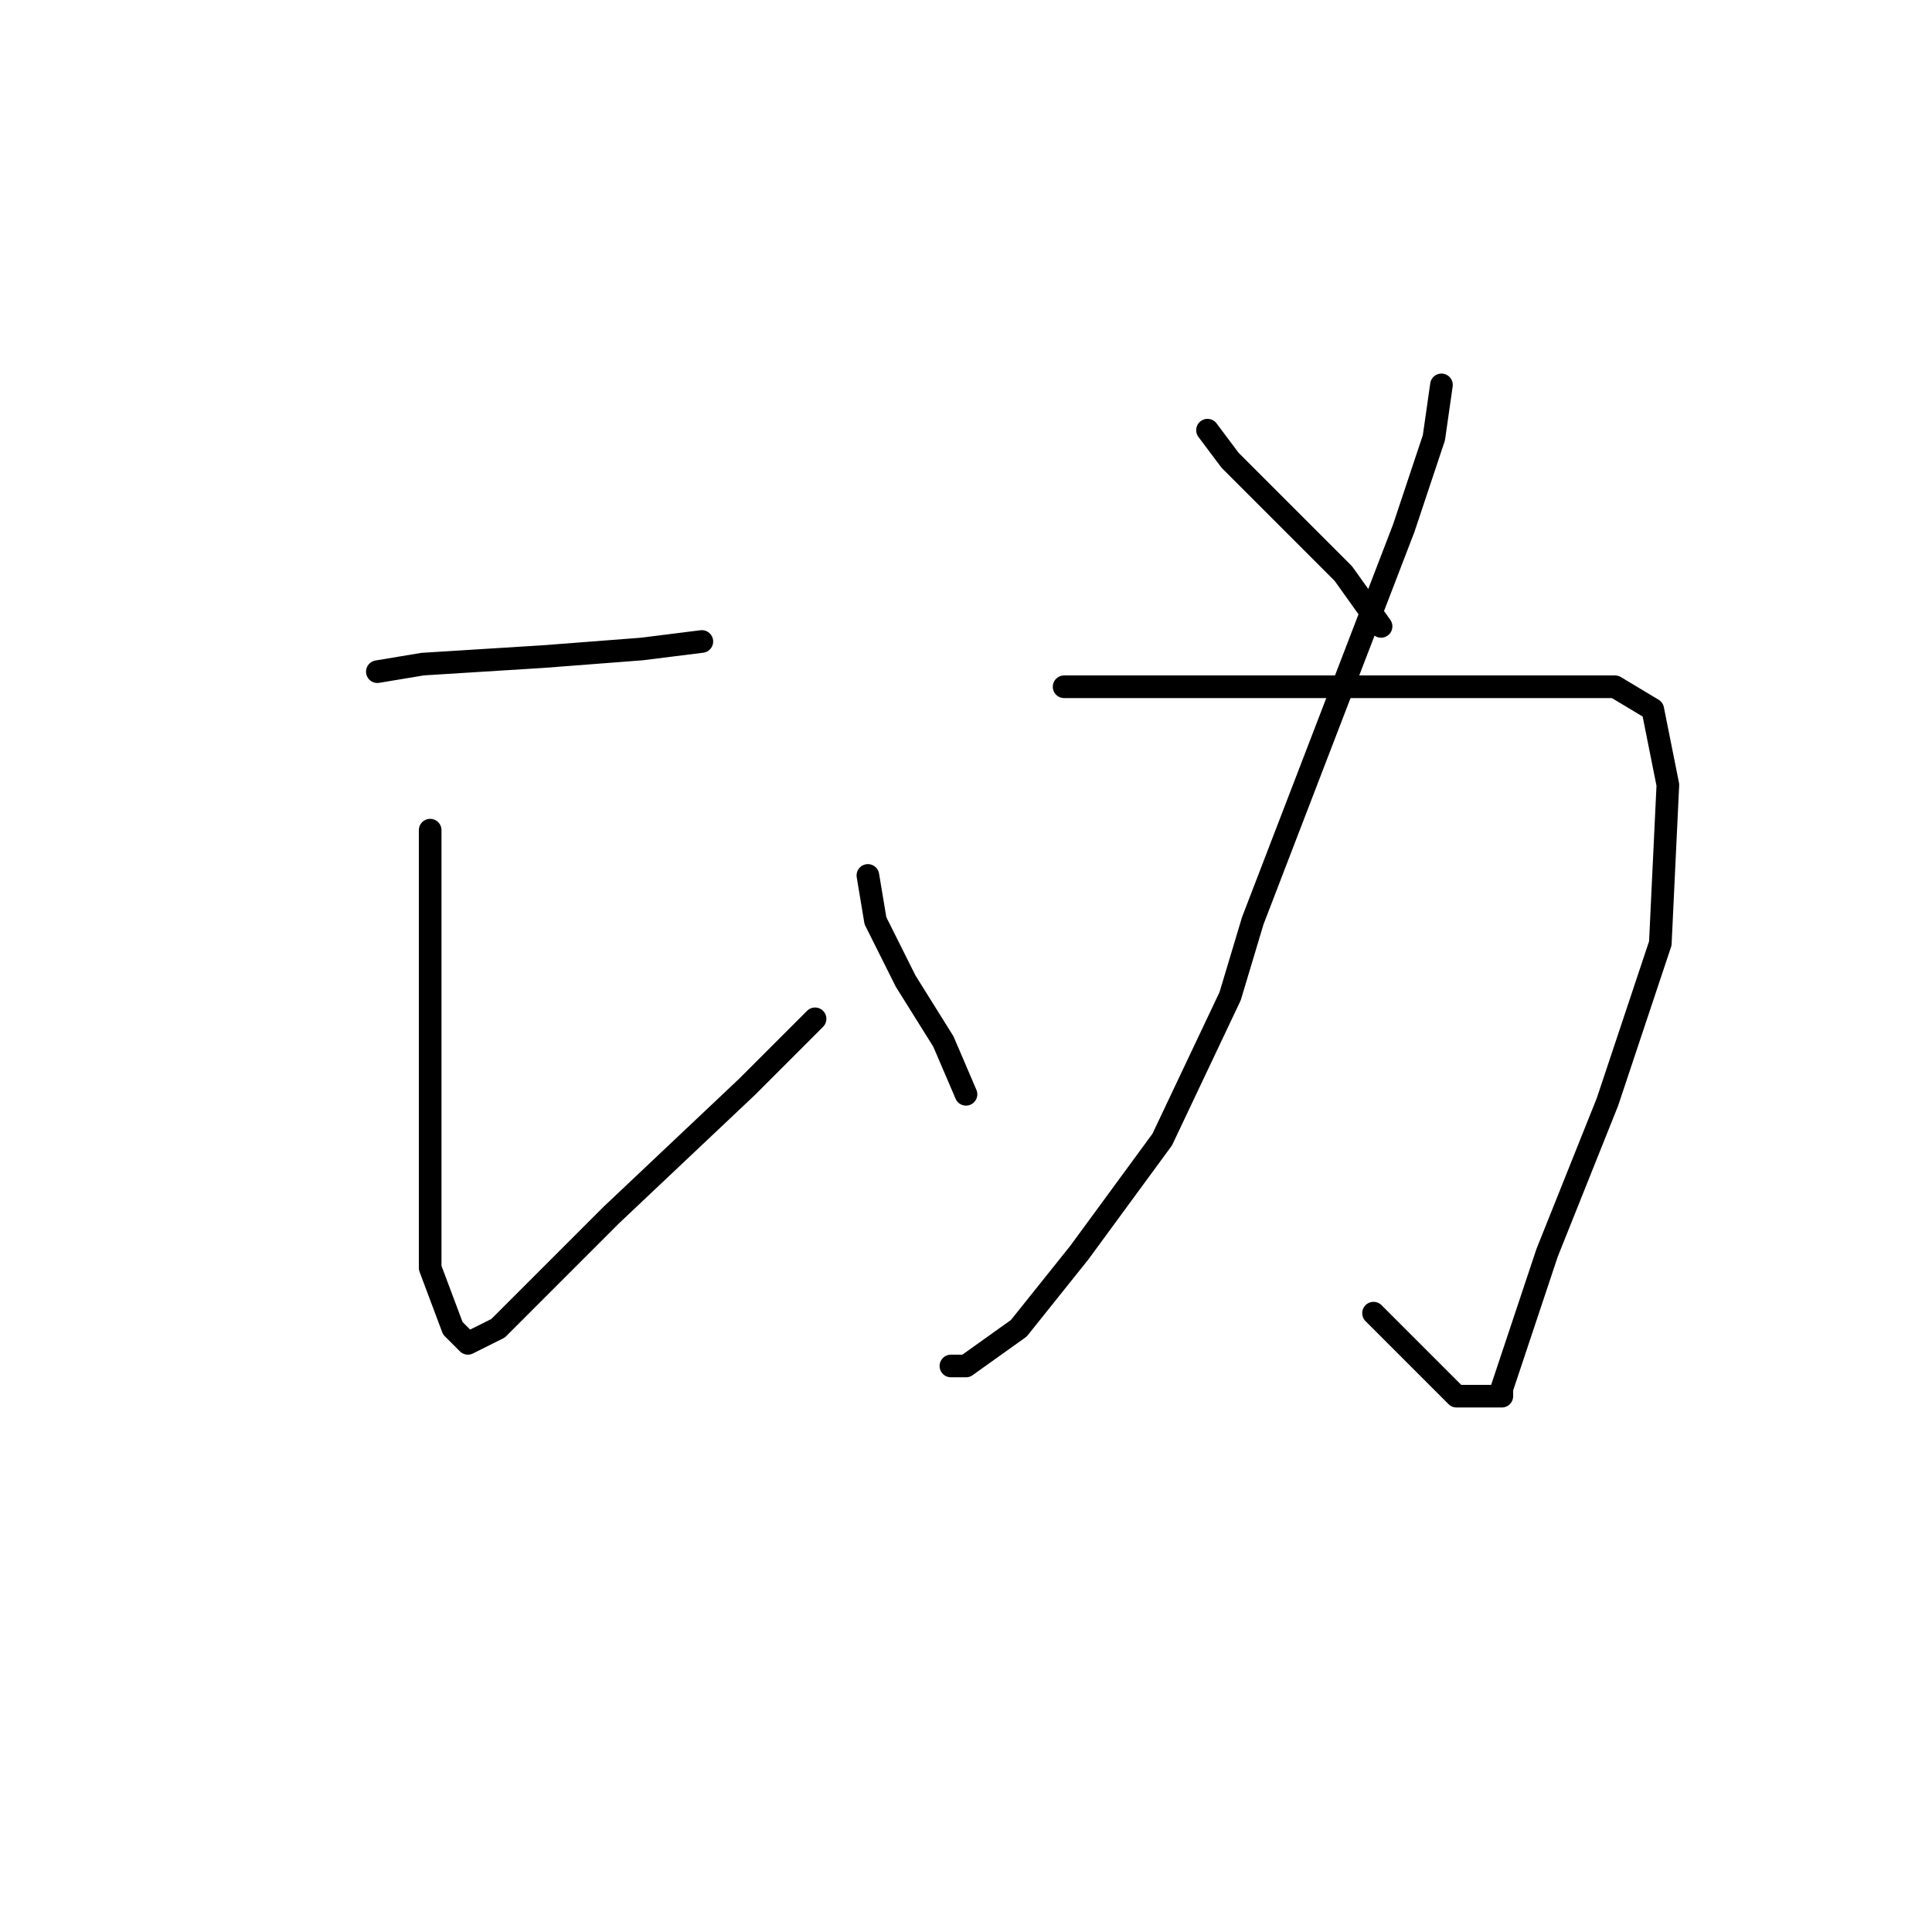 <?xml version="1.0" standalone="no"?>
    <svg width="256" height="256" xmlns="http://www.w3.org/2000/svg" version="1.1">
    <polyline stroke="black" stroke-width="3" stroke-linecap="round" fill="transparent" stroke-linejoin="round" points="50 89 56 88 72 87 85 86 93 85 93 85 " />
        <polyline stroke="black" stroke-width="3" stroke-linecap="round" fill="transparent" stroke-linejoin="round" points="57 110 57 128 57 146 57 161 57 168 60 176 61 177 62 178 66 176 81 161 99 144 108 135 108 135 " />
        <polyline stroke="black" stroke-width="3" stroke-linecap="round" fill="transparent" stroke-linejoin="round" points="115 116 116 122 120 130 125 138 128 145 128 145 " />
        <polyline stroke="black" stroke-width="3" stroke-linecap="round" fill="transparent" stroke-linejoin="round" points="191 51 190 58 186 70 176 96 166 122 163 132 154 151 143 166 135 176 128 181 126 181 126 181 " />
        <polyline stroke="black" stroke-width="3" stroke-linecap="round" fill="transparent" stroke-linejoin="round" points="141 91 147 91 173 91 189 91 197 91 203 91 214 91 219 94 221 104 220 125 213 146 205 166 201 178 199 184 199 185 198 185 193 185 182 174 182 174 " />
        <polyline stroke="black" stroke-width="3" stroke-linecap="round" fill="transparent" stroke-linejoin="round" points="160 57 163 61 178 76 183 83 183 83 " />
        </svg>